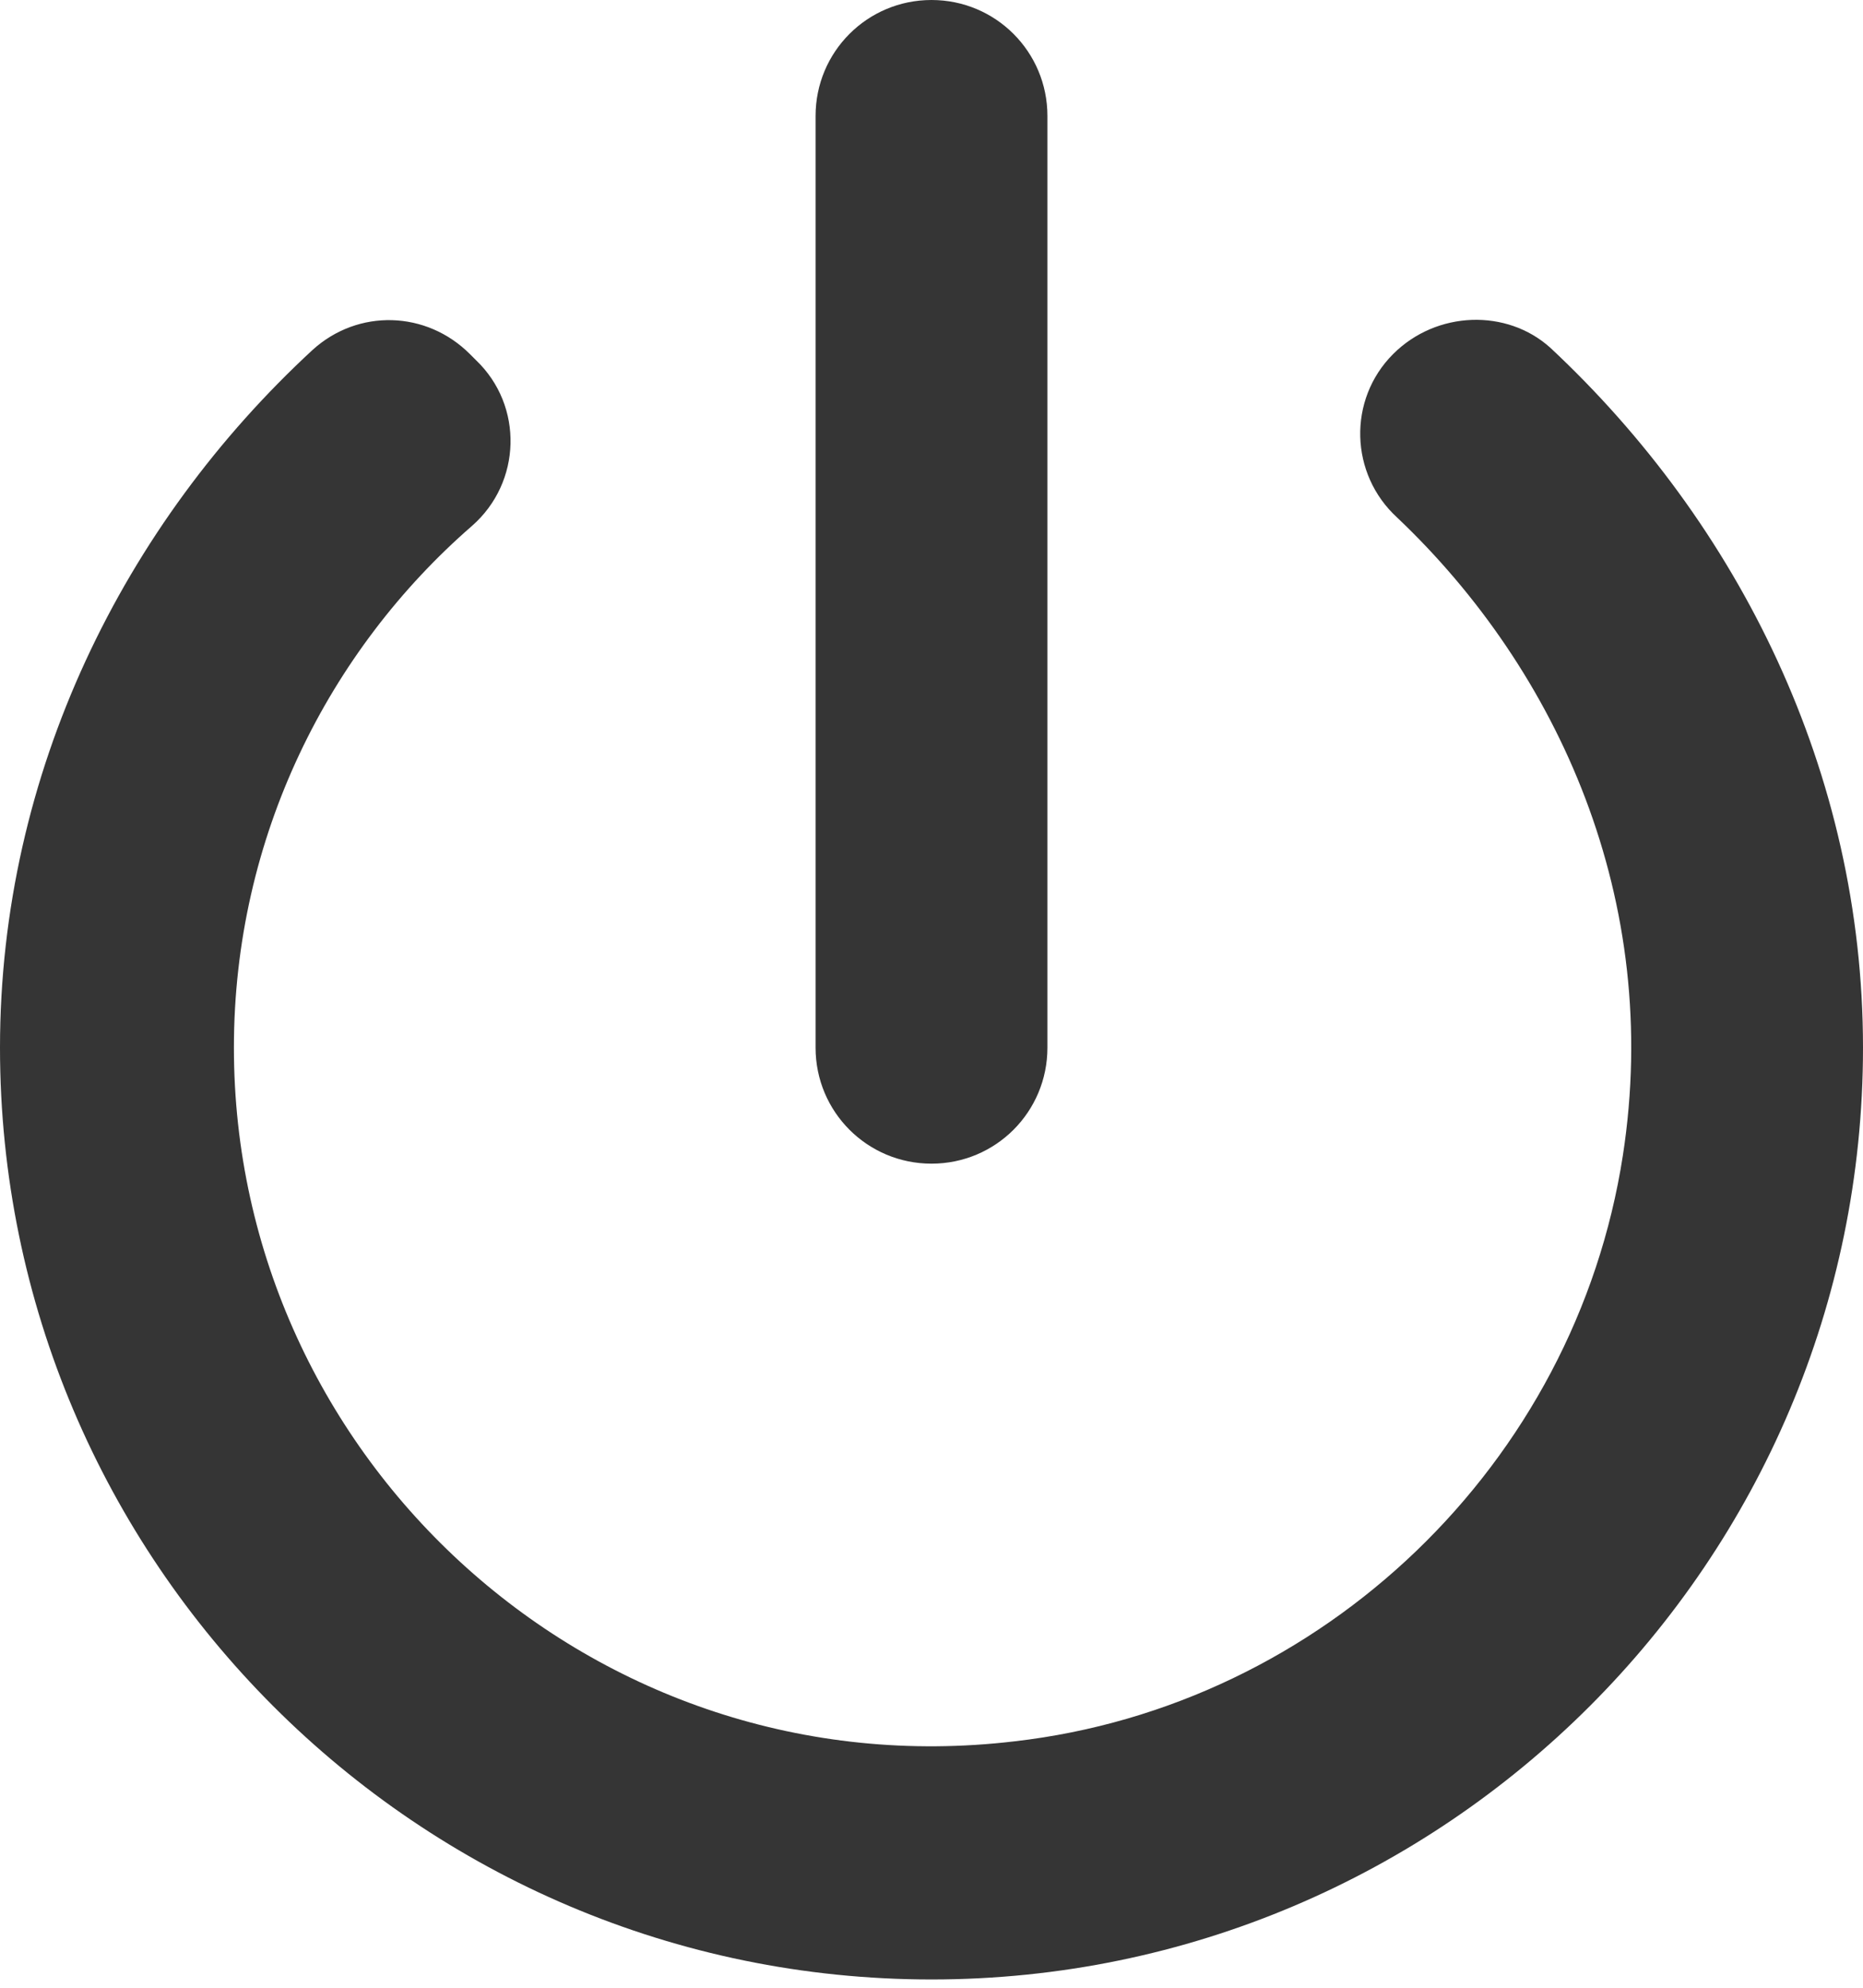 <svg width="90" height="96" viewBox="0 0 90 96" fill="none" xmlns="http://www.w3.org/2000/svg">
<path d="M45 0C41.9 0 39.4 2.5 39.4 5.6V50.6C39.4 53.7 41.9 56.2 45 56.2C48.1 56.2 50.6 53.7 50.6 50.6V5.6C50.6 2.5 48.1 0 45 0ZM67.3 17.1C65.1 19.3 65.2 22.9 67.5 25C75.3 32.4 80.3 43.5 78.4 55.8C76.1 70.7 63.9 82.4 49 84.1C28.7 86.5 11.3 70.5 11.3 50.6C11.3 40.4 15.9 31.4 22.8 25.4C25.2 23.3 25.3 19.6 23 17.4L22.7 17.1C20.6 15 17.3 14.9 15.1 16.9C6 25.3 0 37.3 0 50.6C0 75.4 20.2 95.6 45 95.6C69.8 95.6 90 75.4 90 50.6C90 37.3 84 25.3 74.9 16.8C72.8 14.9 69.4 15 67.3 17.1Z" fill="#353535"/>
</svg>
